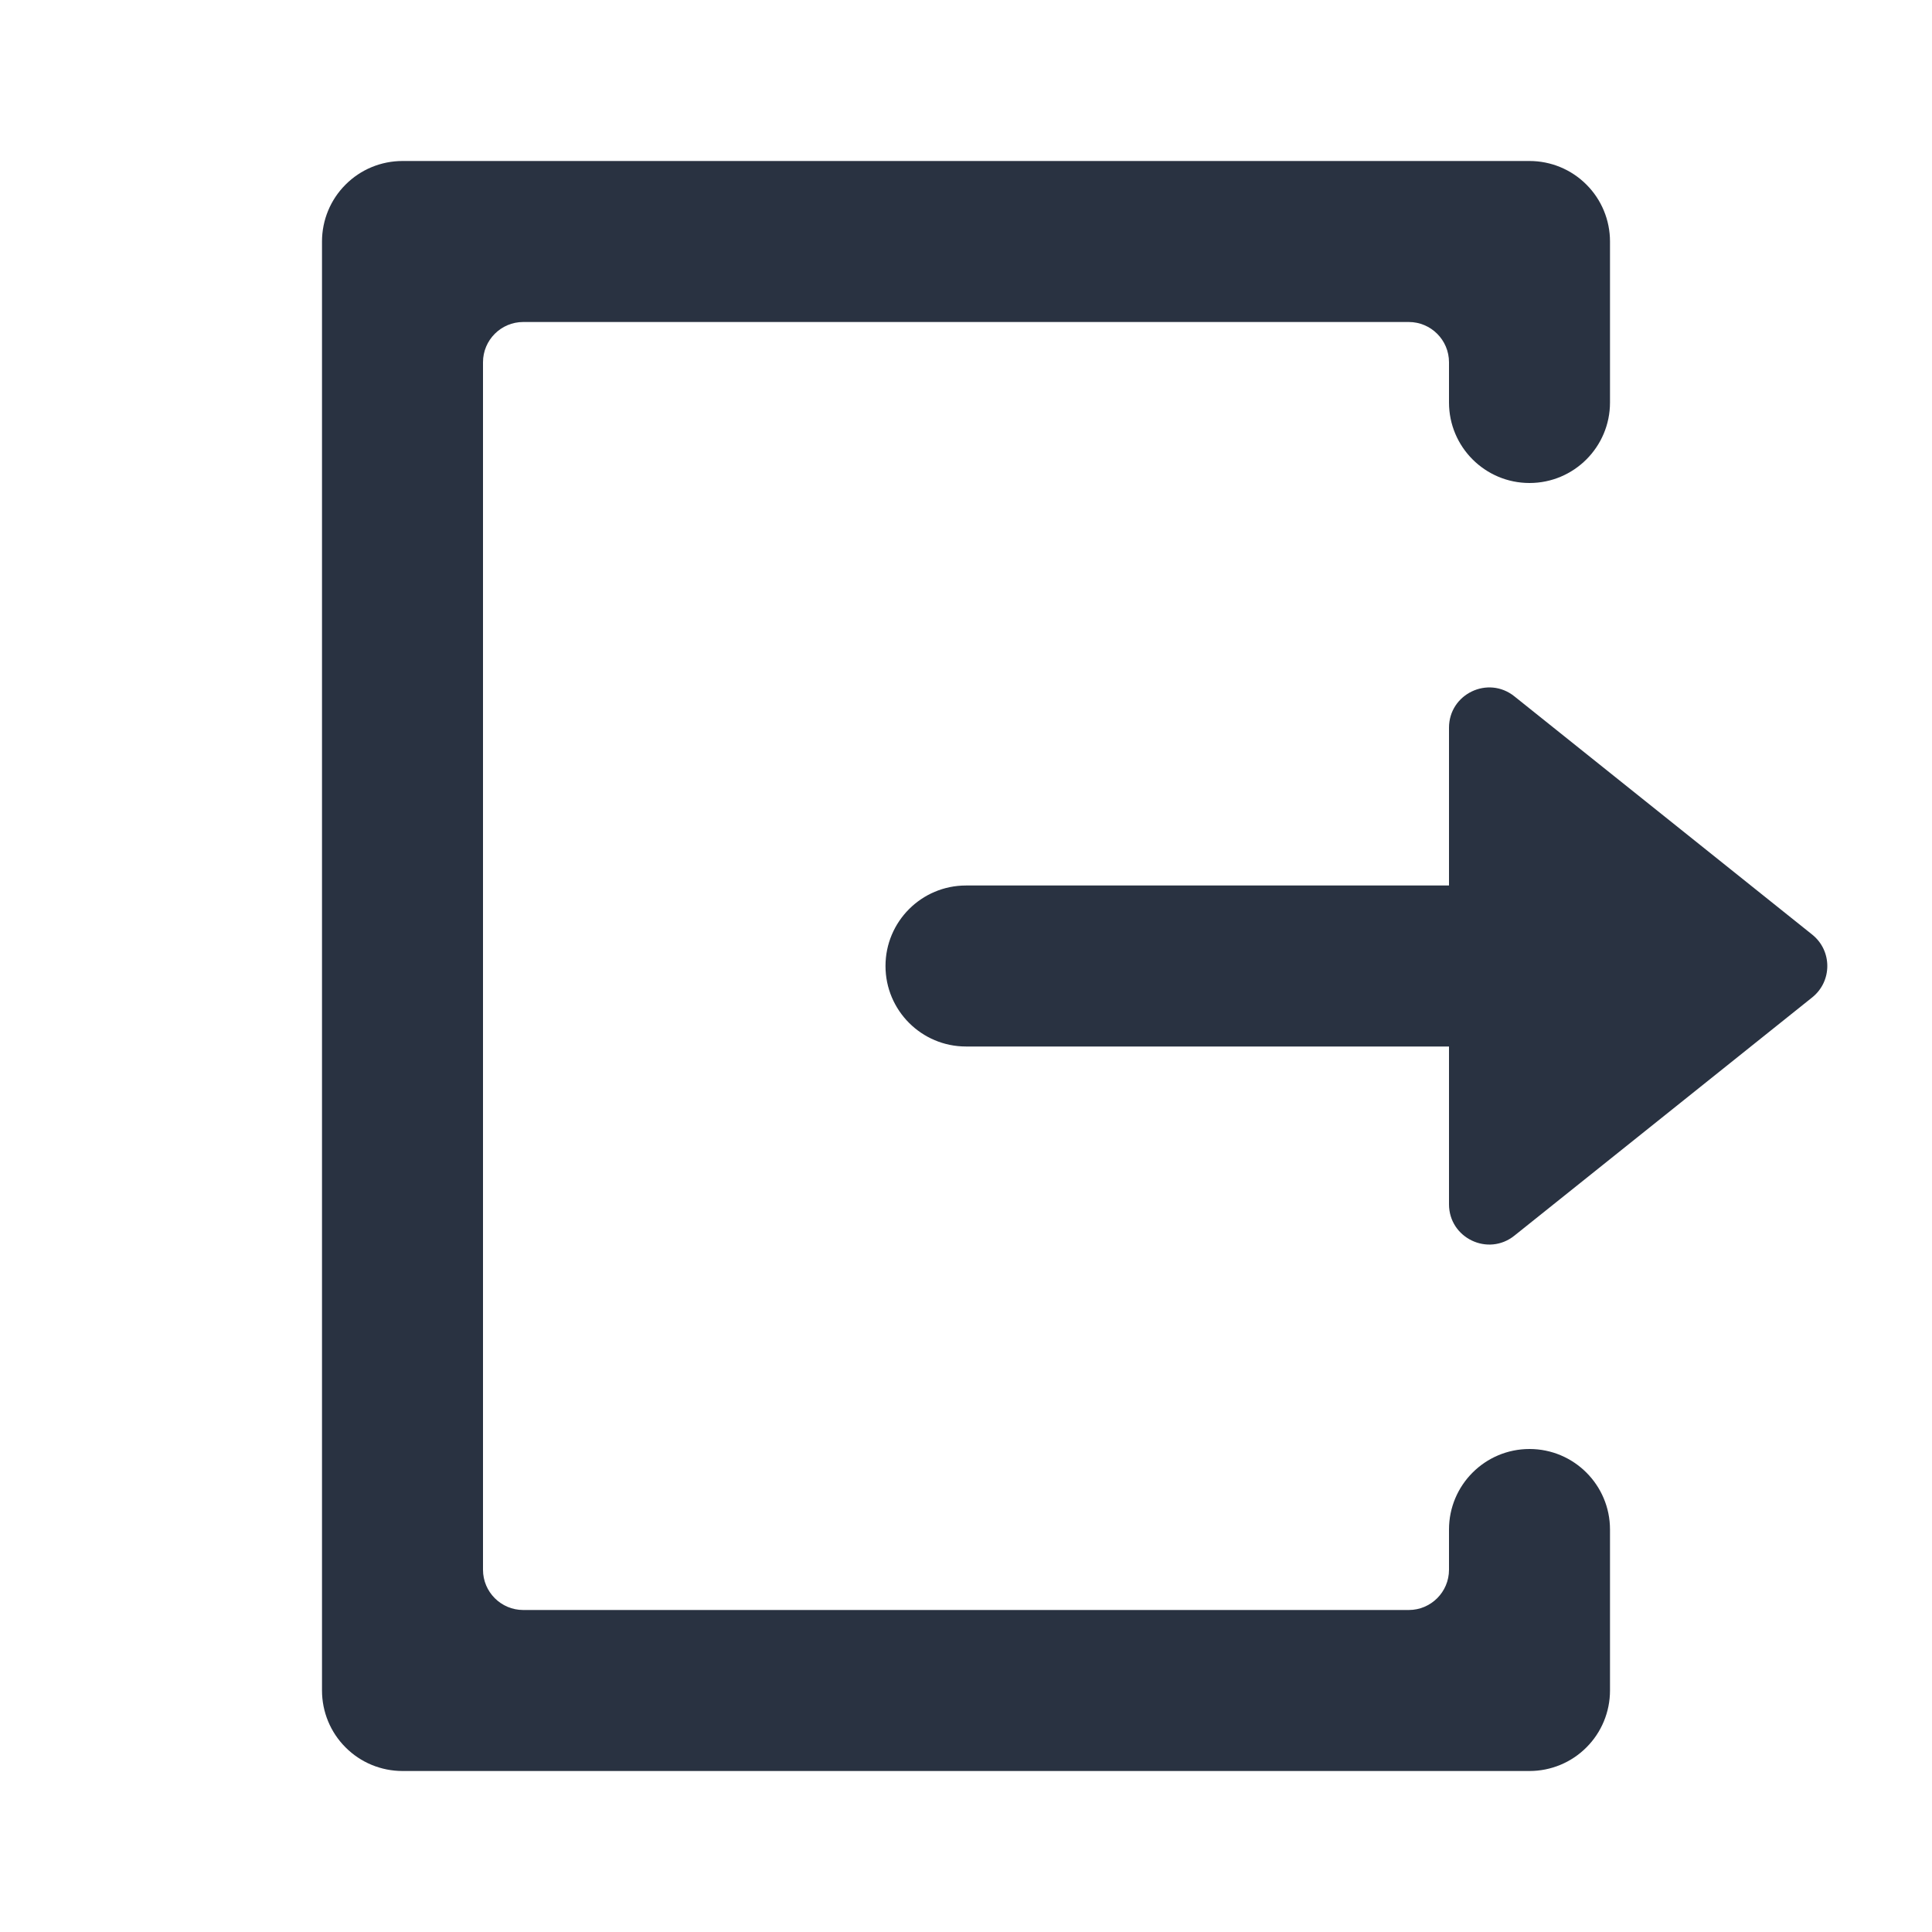 <svg width="24" height="24" viewBox="0 0 24 24" fill="none" xmlns="http://www.w3.org/2000/svg">
<g clip-path="url(#clip0_25_473)">
<path d="M5 22C4.735 22 4.48 21.895 4.293 21.707C4.105 21.52 4 21.265 4 21V3C4 2.735 4.105 2.48 4.293 2.293C4.48 2.105 4.735 2 5 2H19C19.265 2 19.52 2.105 19.707 2.293C19.895 2.48 20 2.735 20 3V5C20 5.552 19.552 6 19 6V6C18.448 6 18 5.552 18 5V4.5C18 4.224 17.776 4 17.5 4H6.5C6.224 4 6 4.224 6 4.5V19.5C6 19.776 6.224 20 6.5 20H17.5C17.776 20 18 19.776 18 19.5V19C18 18.448 18.448 18 19 18V18C19.552 18 20 18.448 20 19V21C20 21.265 19.895 21.52 19.707 21.707C19.52 21.895 19.265 22 19 22H5ZM18.812 15.35C18.485 15.612 18 15.379 18 14.96V13H12C11.448 13 11 12.552 11 12V12C11 11.448 11.448 11 12 11H18V9.04C18 8.621 18.485 8.388 18.812 8.65L22.512 11.61C22.762 11.81 22.762 12.19 22.512 12.39L18.812 15.35Z" fill="#293241"/>
</g>
<defs>
<clipPath id="clip0_25_473">
<rect width="24" height="24" fill="white"/>
</clipPath>
</defs>
</svg>
